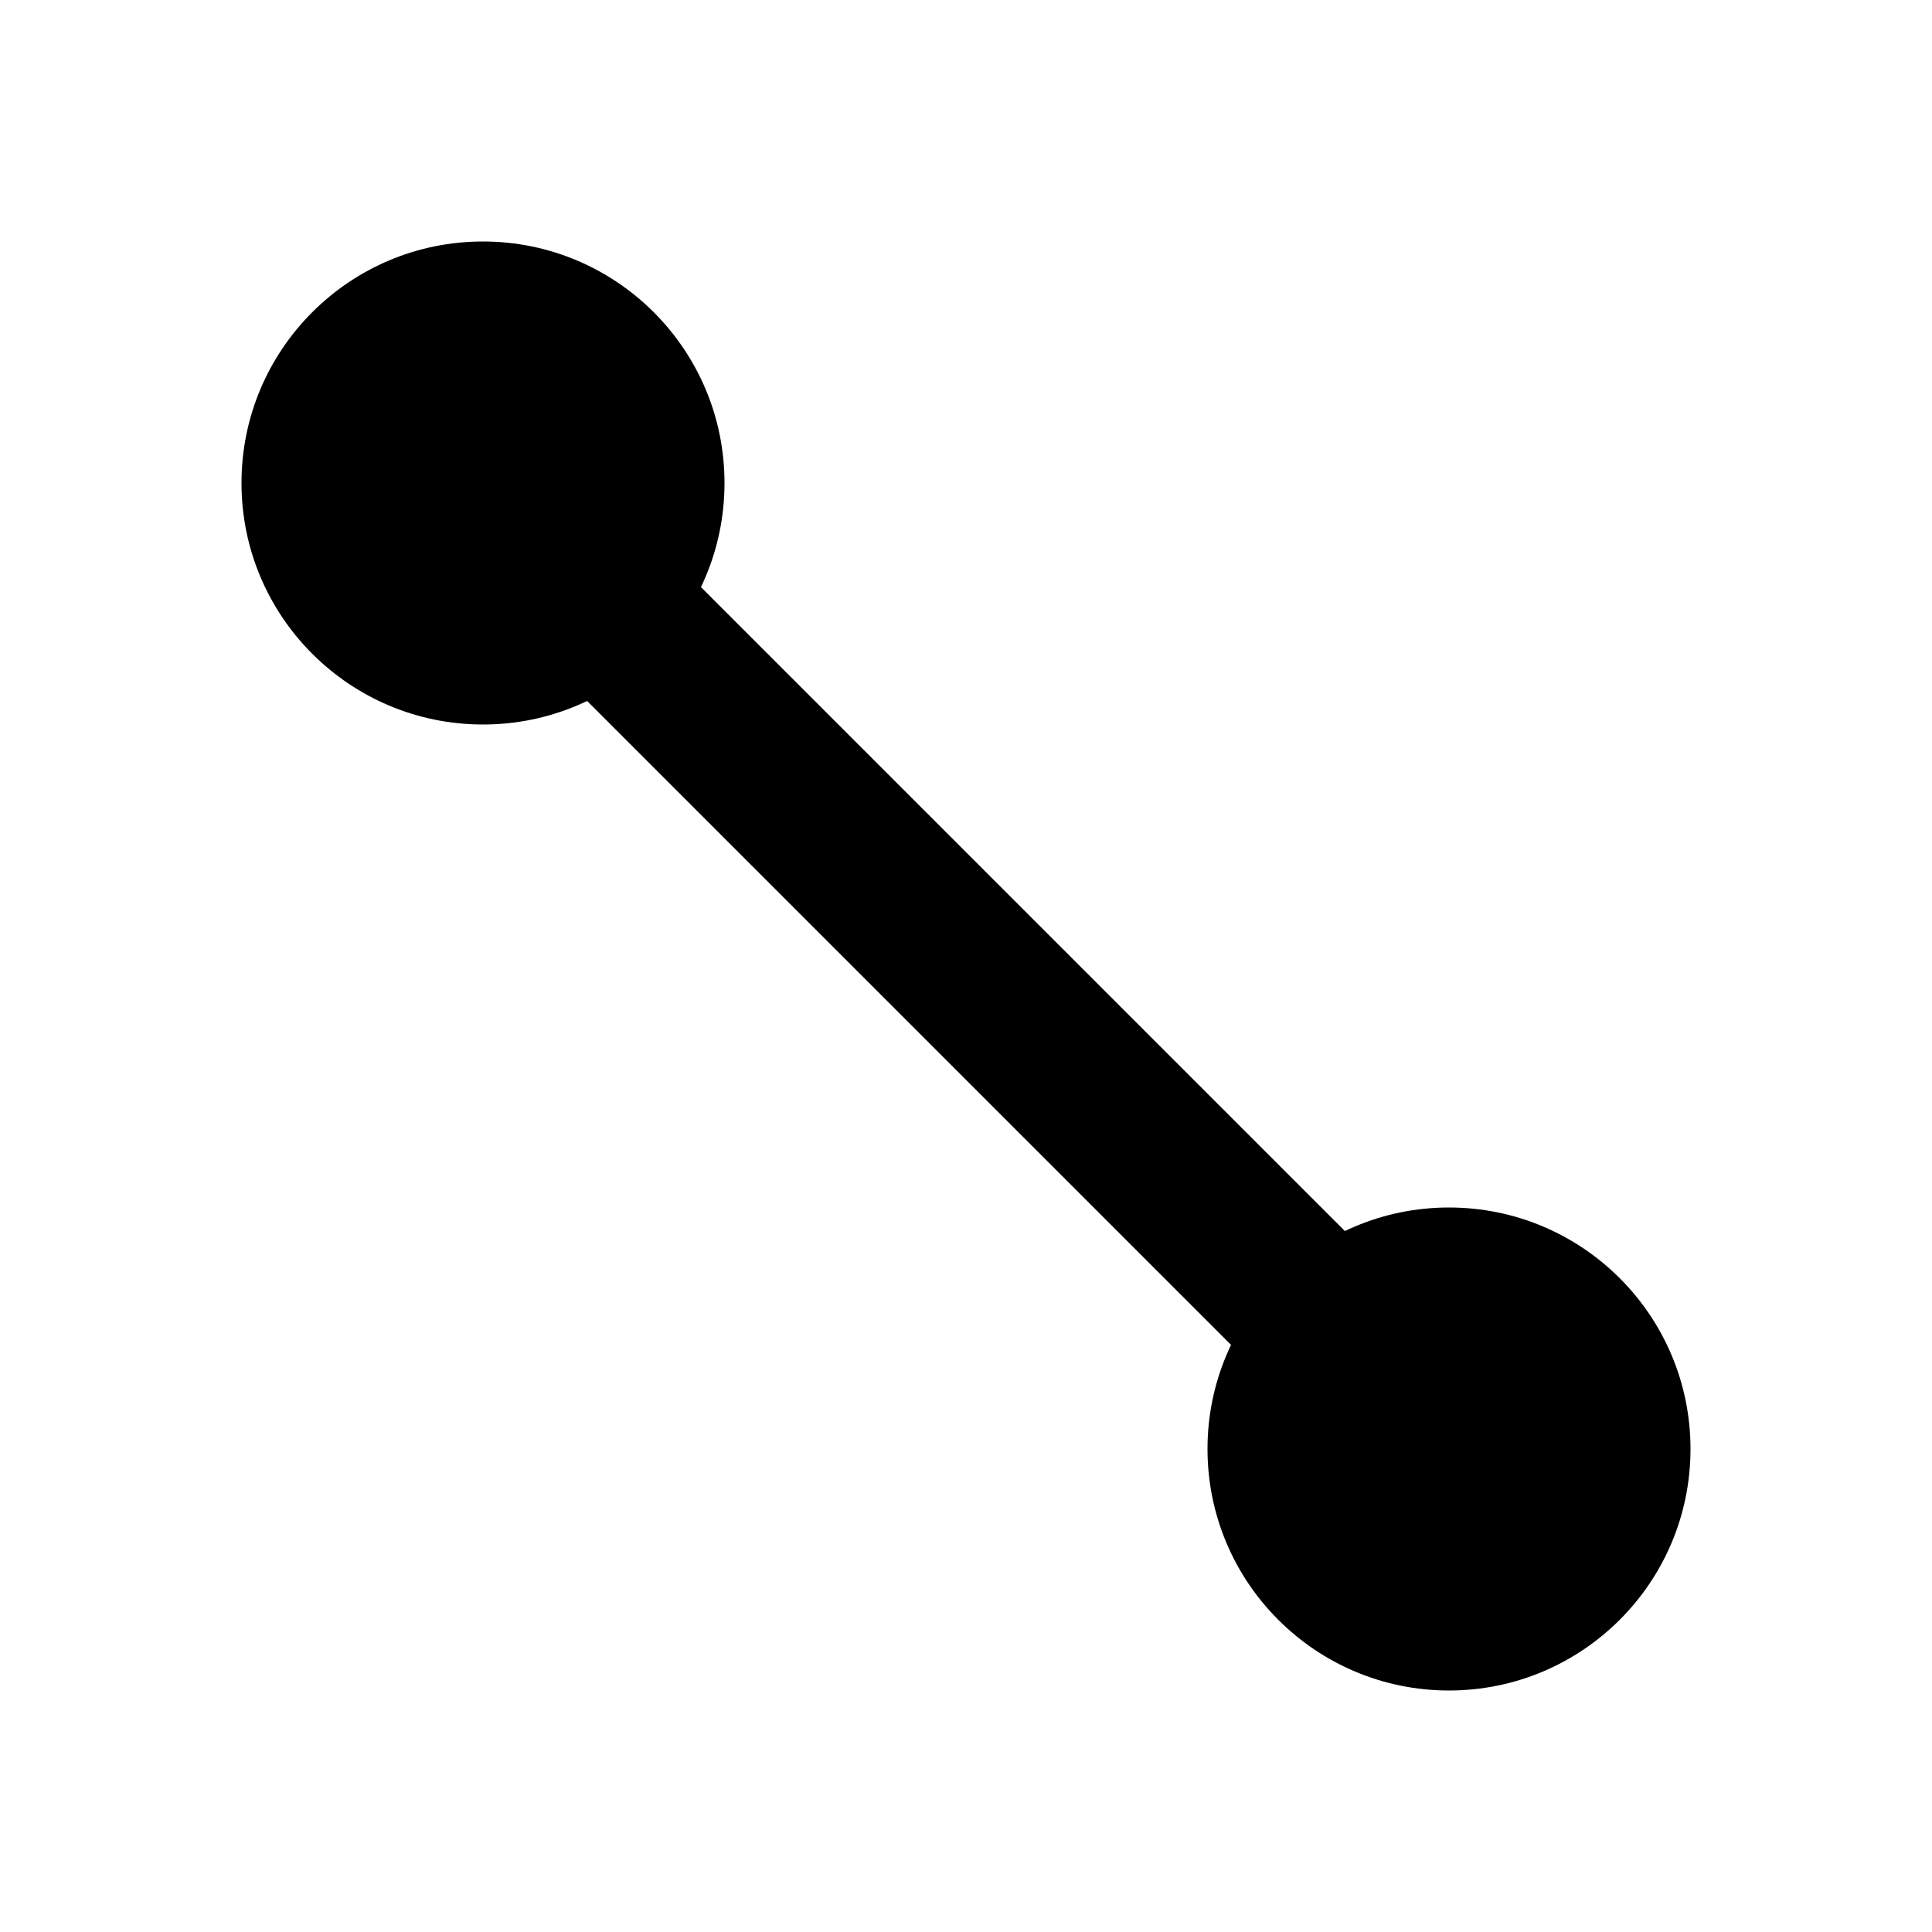 <svg xmlns="http://www.w3.org/2000/svg" viewBox="0 0 24 24" class="icon icon-molecular-bond">
  <circle cx="6" cy="6" r="3" />
  <circle cx="18" cy="18" r="3" />
  <line x1="6" y1="6" x2="18" y2="18" stroke-width="2" stroke-linecap="round" stroke="currentColor" />
</svg>